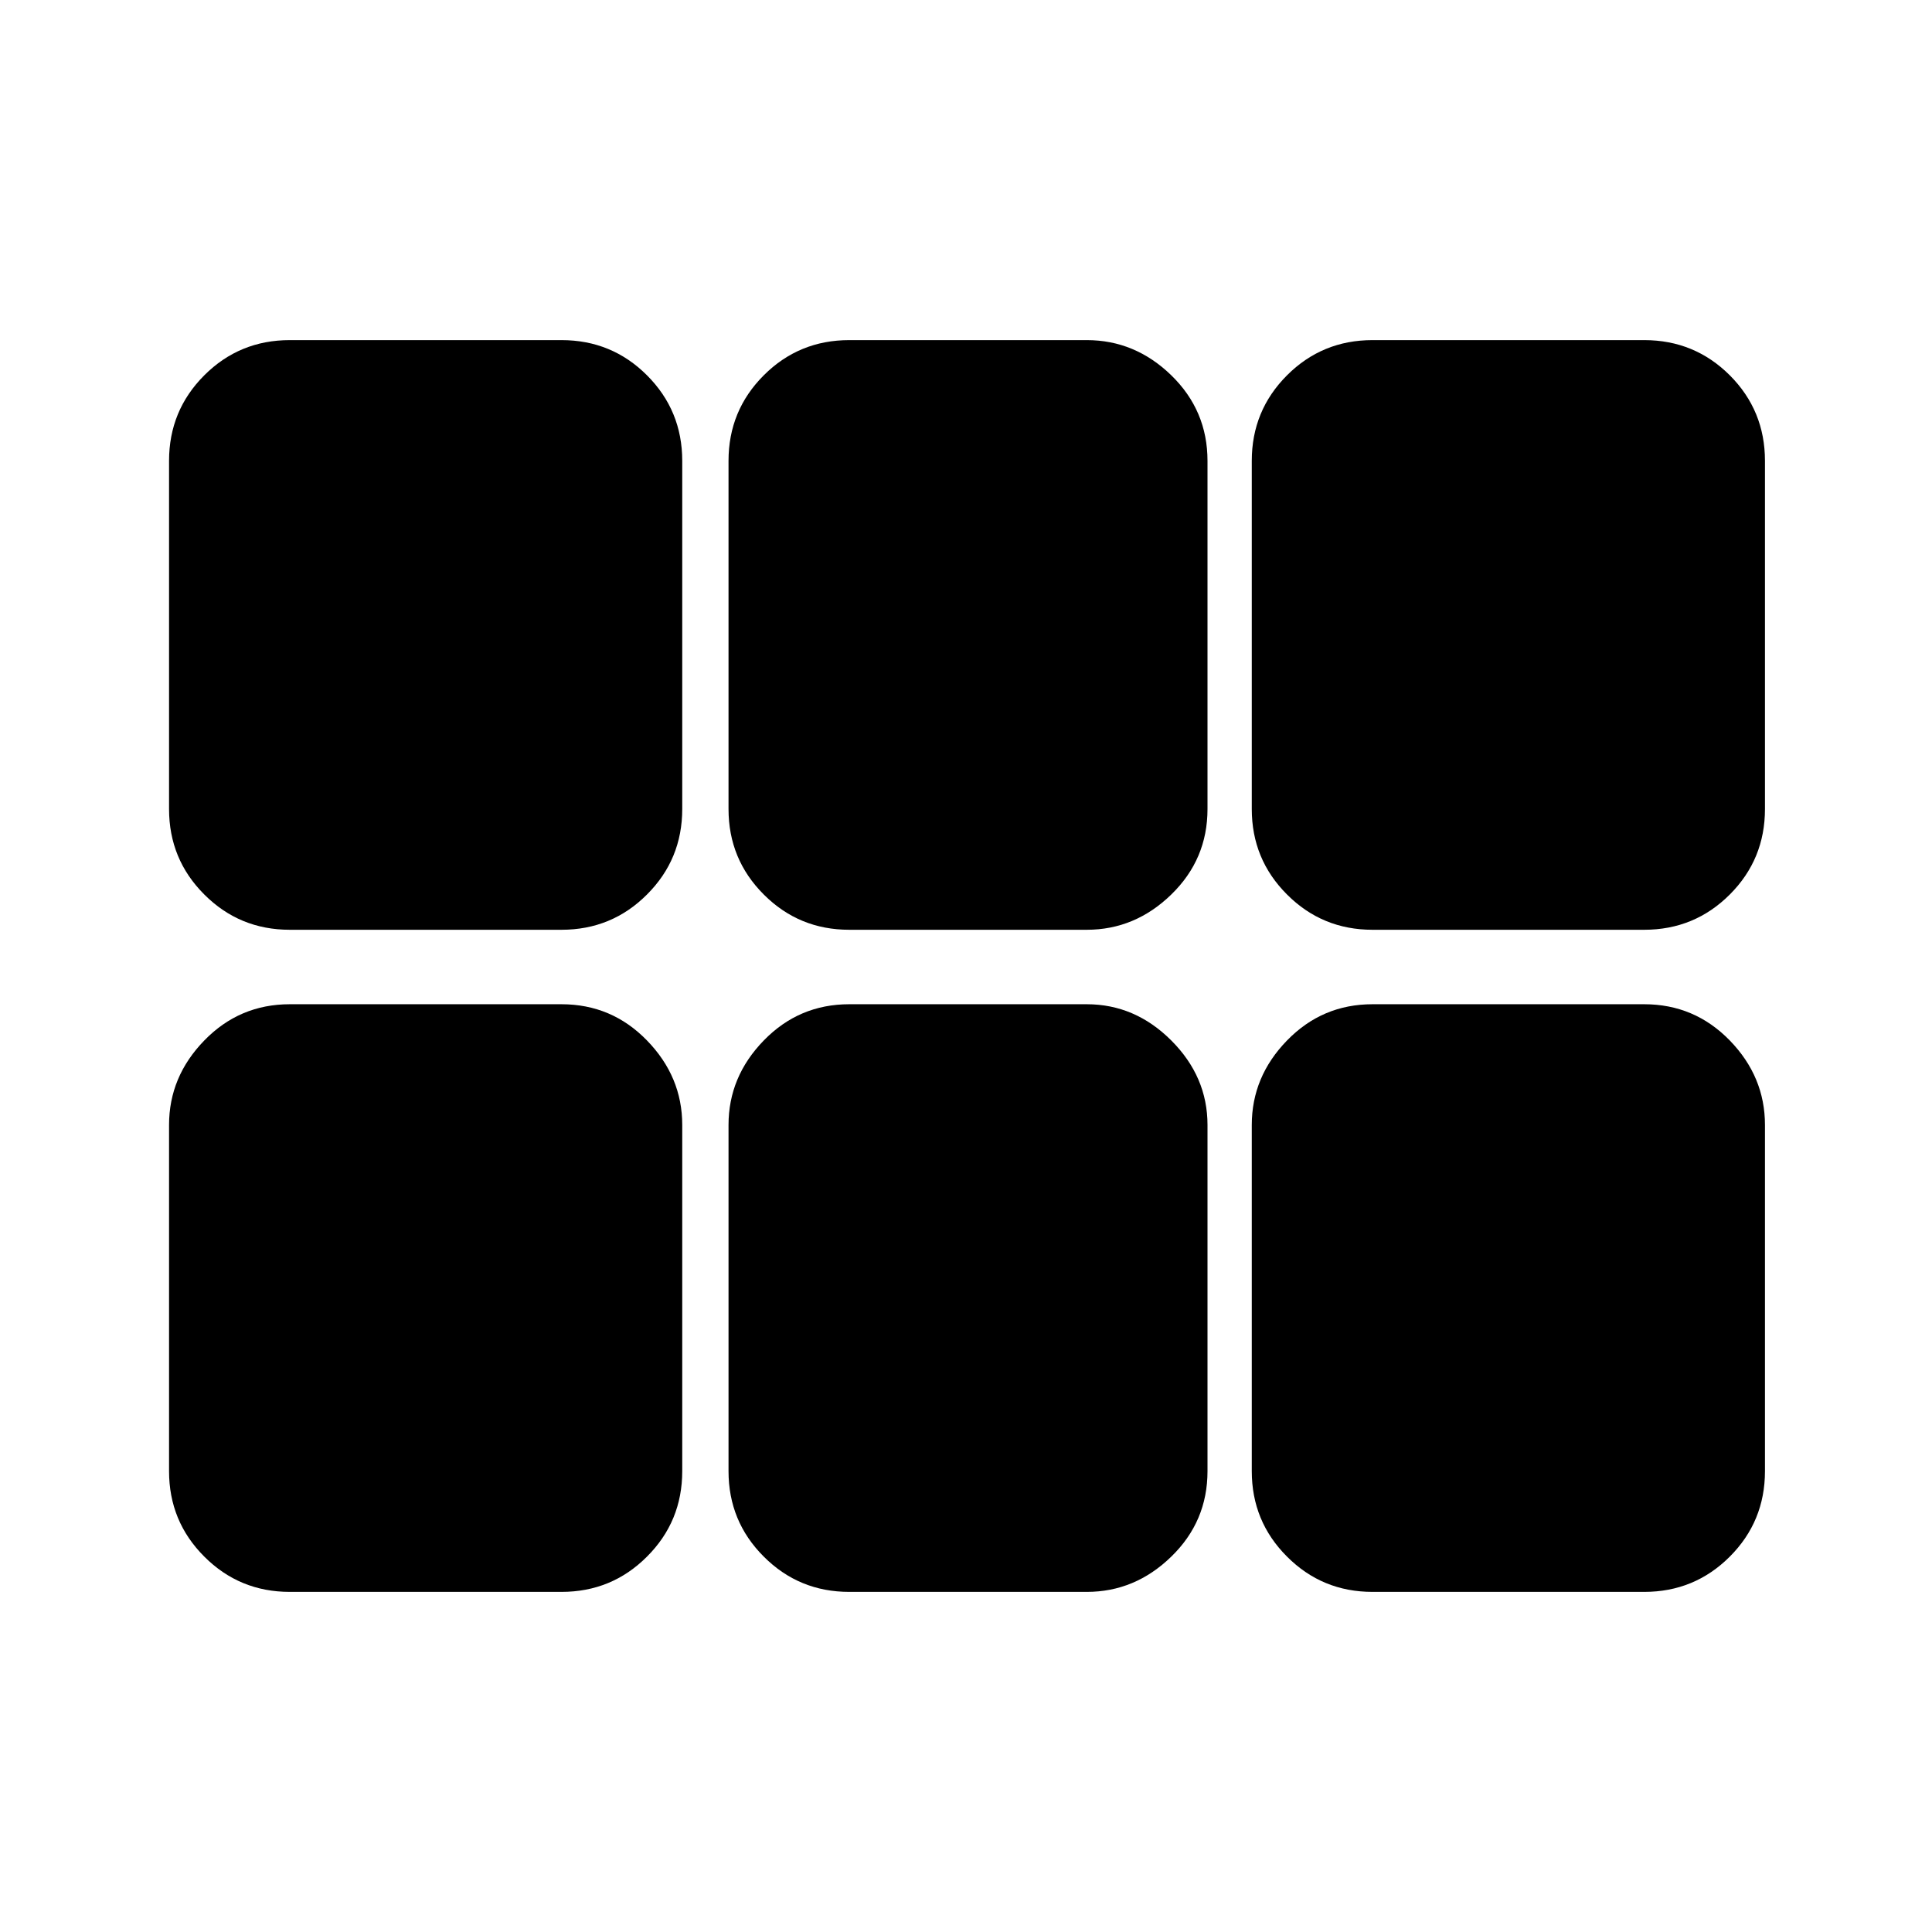 <svg xmlns="http://www.w3.org/2000/svg" height="24" width="24"><path d="M17.05 11.55q-.625 0-1.062-.438-.438-.437-.438-1.062V5.725q0-.625.438-1.063.437-.437 1.062-.437h3.375q.625 0 1.063.437.437.438.437 1.063v4.325q0 .625-.437 1.062-.438.438-1.063.438Zm-6.5 0q-.625 0-1.062-.438-.438-.437-.438-1.062V5.725q0-.625.438-1.063.437-.437 1.062-.437h2.95q.6 0 1.05.437.45.438.45 1.063v4.325q0 .625-.45 1.062-.45.438-1.05.438Zm-6.95 0q-.625 0-1.062-.438-.438-.437-.438-1.062V5.725q0-.625.438-1.063.437-.437 1.062-.437h3.375q.625 0 1.062.437.438.438.438 1.063v4.325q0 .625-.438 1.062-.437.438-1.062.438Zm0 8.225q-.625 0-1.062-.438Q2.1 18.9 2.1 18.275v-4.3q0-.6.438-1.05.437-.45 1.062-.45h3.375q.625 0 1.062.45.438.45.438 1.05v4.3q0 .625-.438 1.062-.437.438-1.062.438Zm6.95 0q-.625 0-1.062-.438-.438-.437-.438-1.062v-4.3q0-.6.438-1.05.437-.45 1.062-.45h2.95q.6 0 1.05.45.45.45.45 1.05v4.3q0 .625-.45 1.062-.45.438-1.05.438Zm6.5 0q-.625 0-1.062-.438-.438-.437-.438-1.062v-4.3q0-.6.438-1.05.437-.45 1.062-.45h3.375q.625 0 1.063.45.437.45.437 1.05v4.3q0 .625-.437 1.062-.438.438-1.063.438Z"/></svg>